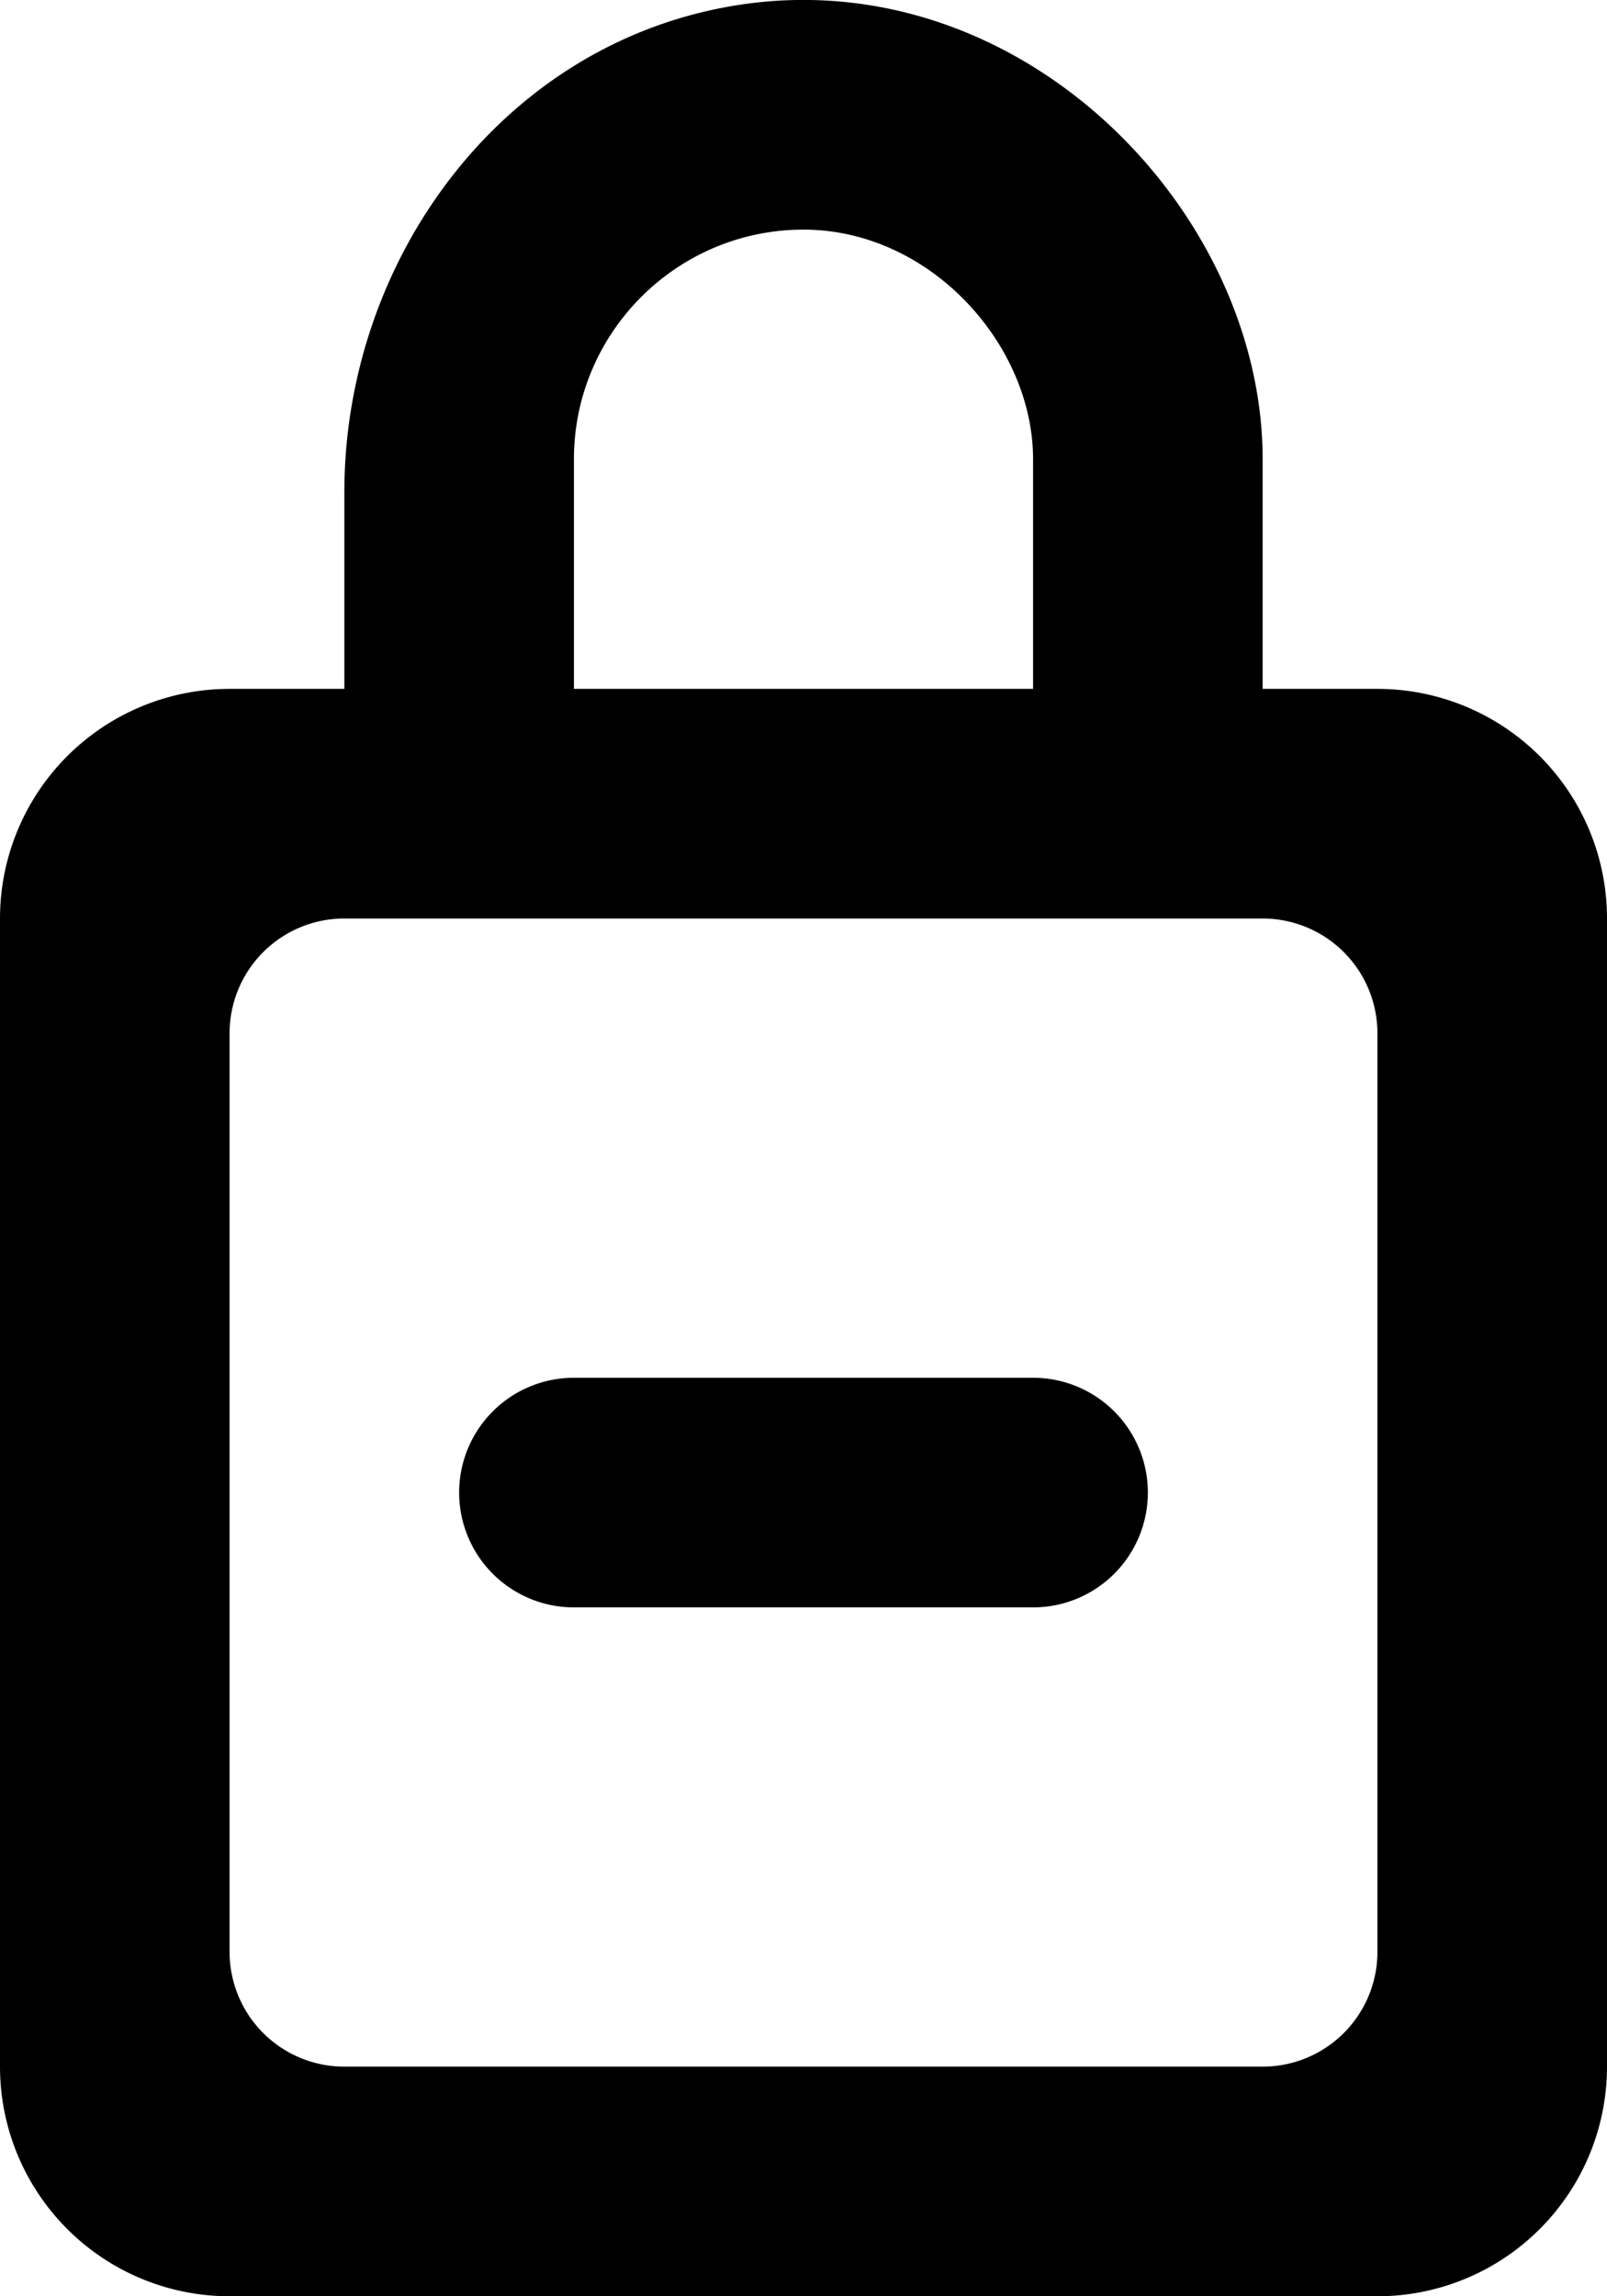 <svg xmlns="http://www.w3.org/2000/svg" viewBox="0 0 14 20"><path fill-rule="evenodd" d="M6 14H5a1 1 0 010-2h4a1 1 0 010 2H6zm6 3a1 1 0 01-1 1H3a1 1 0 01-1-1V9a1 1 0 011-1h8a1 1 0 011 1v8zM5 4c0-1.103.897-2 2-2s2 1 2 2v2H5V4zm7 2h-1V4C11 1.753 8.739-.495 6.164.095 4.266.53 3 2.341 3 4.288V6H2a2 2 0 00-2 2v10a2 2 0 002 2h10a2 2 0 002-2V8a2 2 0 00-2-2z"/></svg>